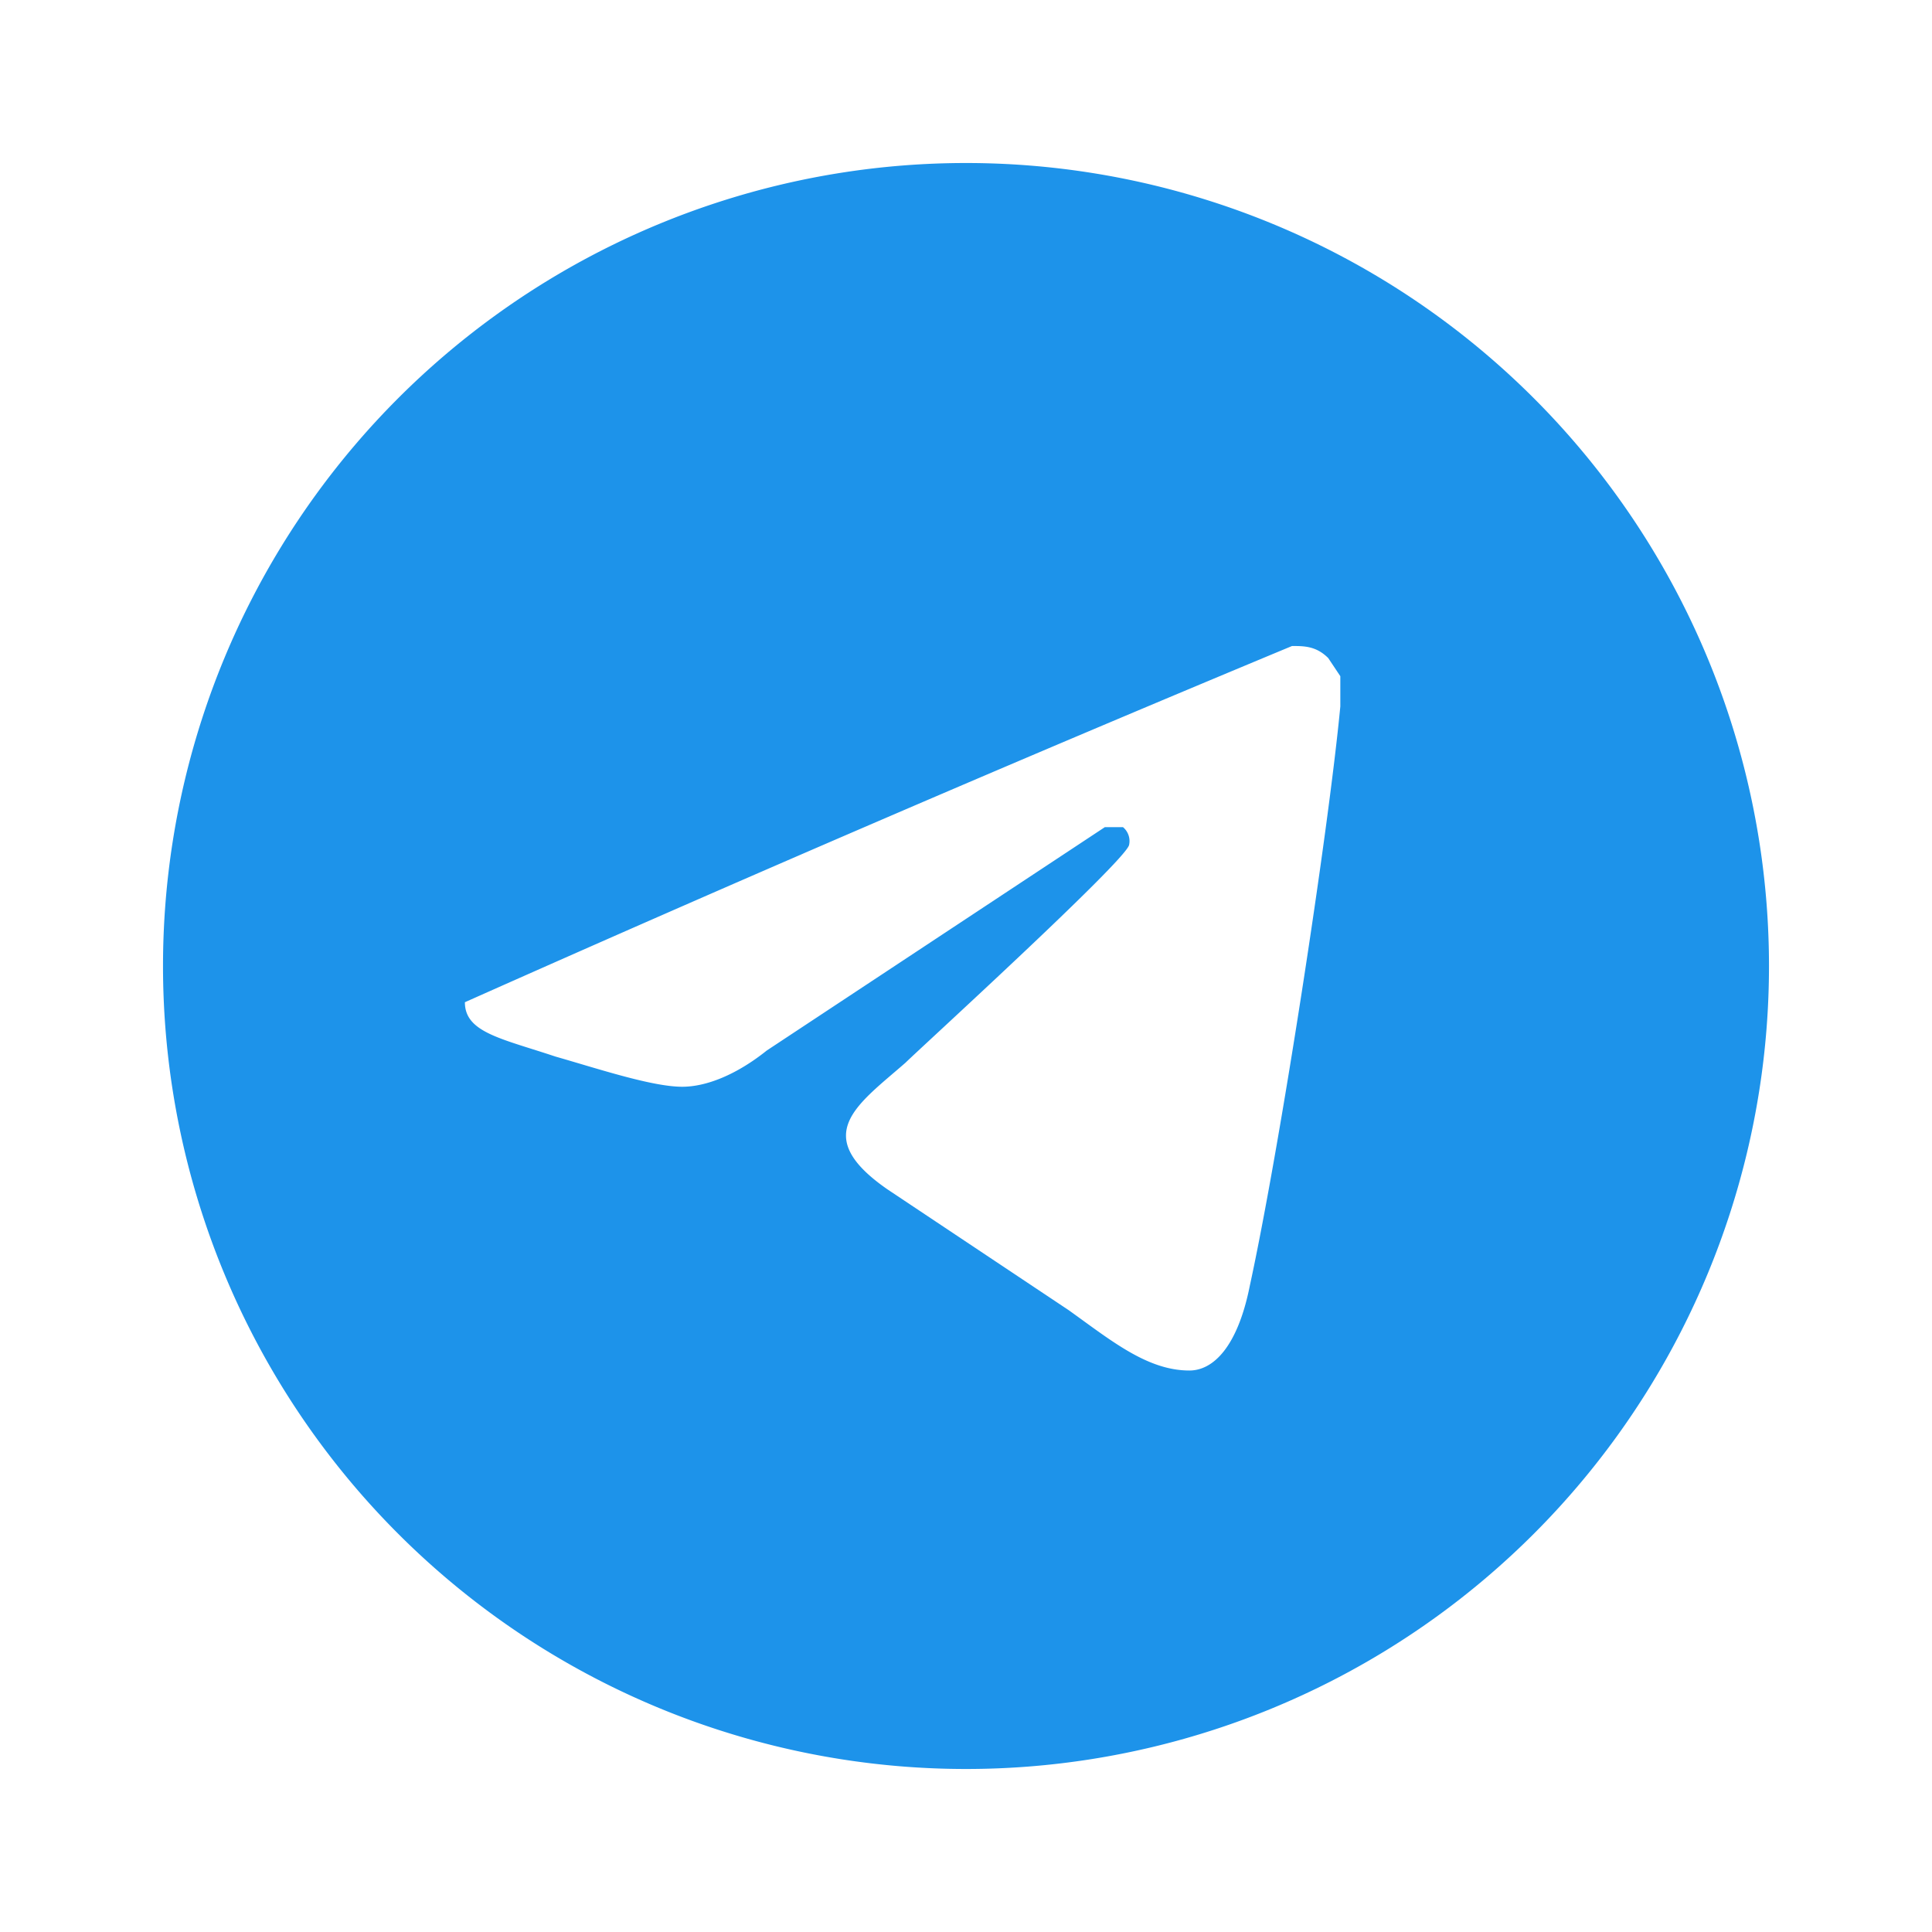 <svg xmlns="http://www.w3.org/2000/svg" width="32" height="32" fill="none"><path d="M16 2.7a13.3 13.3 0 1 0 0 26.6 13.3 13.3 0 0 0 0-26.6Zm6.2 9c-.2 2.1-1 7.3-1.5 9.6-.2 1-.6 1.4-1 1.4-.7 0-1.3-.5-2-1l-3-2c-1.3-.9-.5-1.4.3-2.1.2-.2 3.6-3.3 3.7-3.6a.3.3 0 0 0-.1-.3h-.3l-5.6 3.7c-.5.4-1 .6-1.4.6-.5 0-1.4-.3-2.1-.5-.9-.3-1.5-.4-1.5-.9a601 601 0 0 1 13.7-5.9c.2 0 .4 0 .6.2l.2.3v.5Z" fill="#1D93EA"/></svg>
